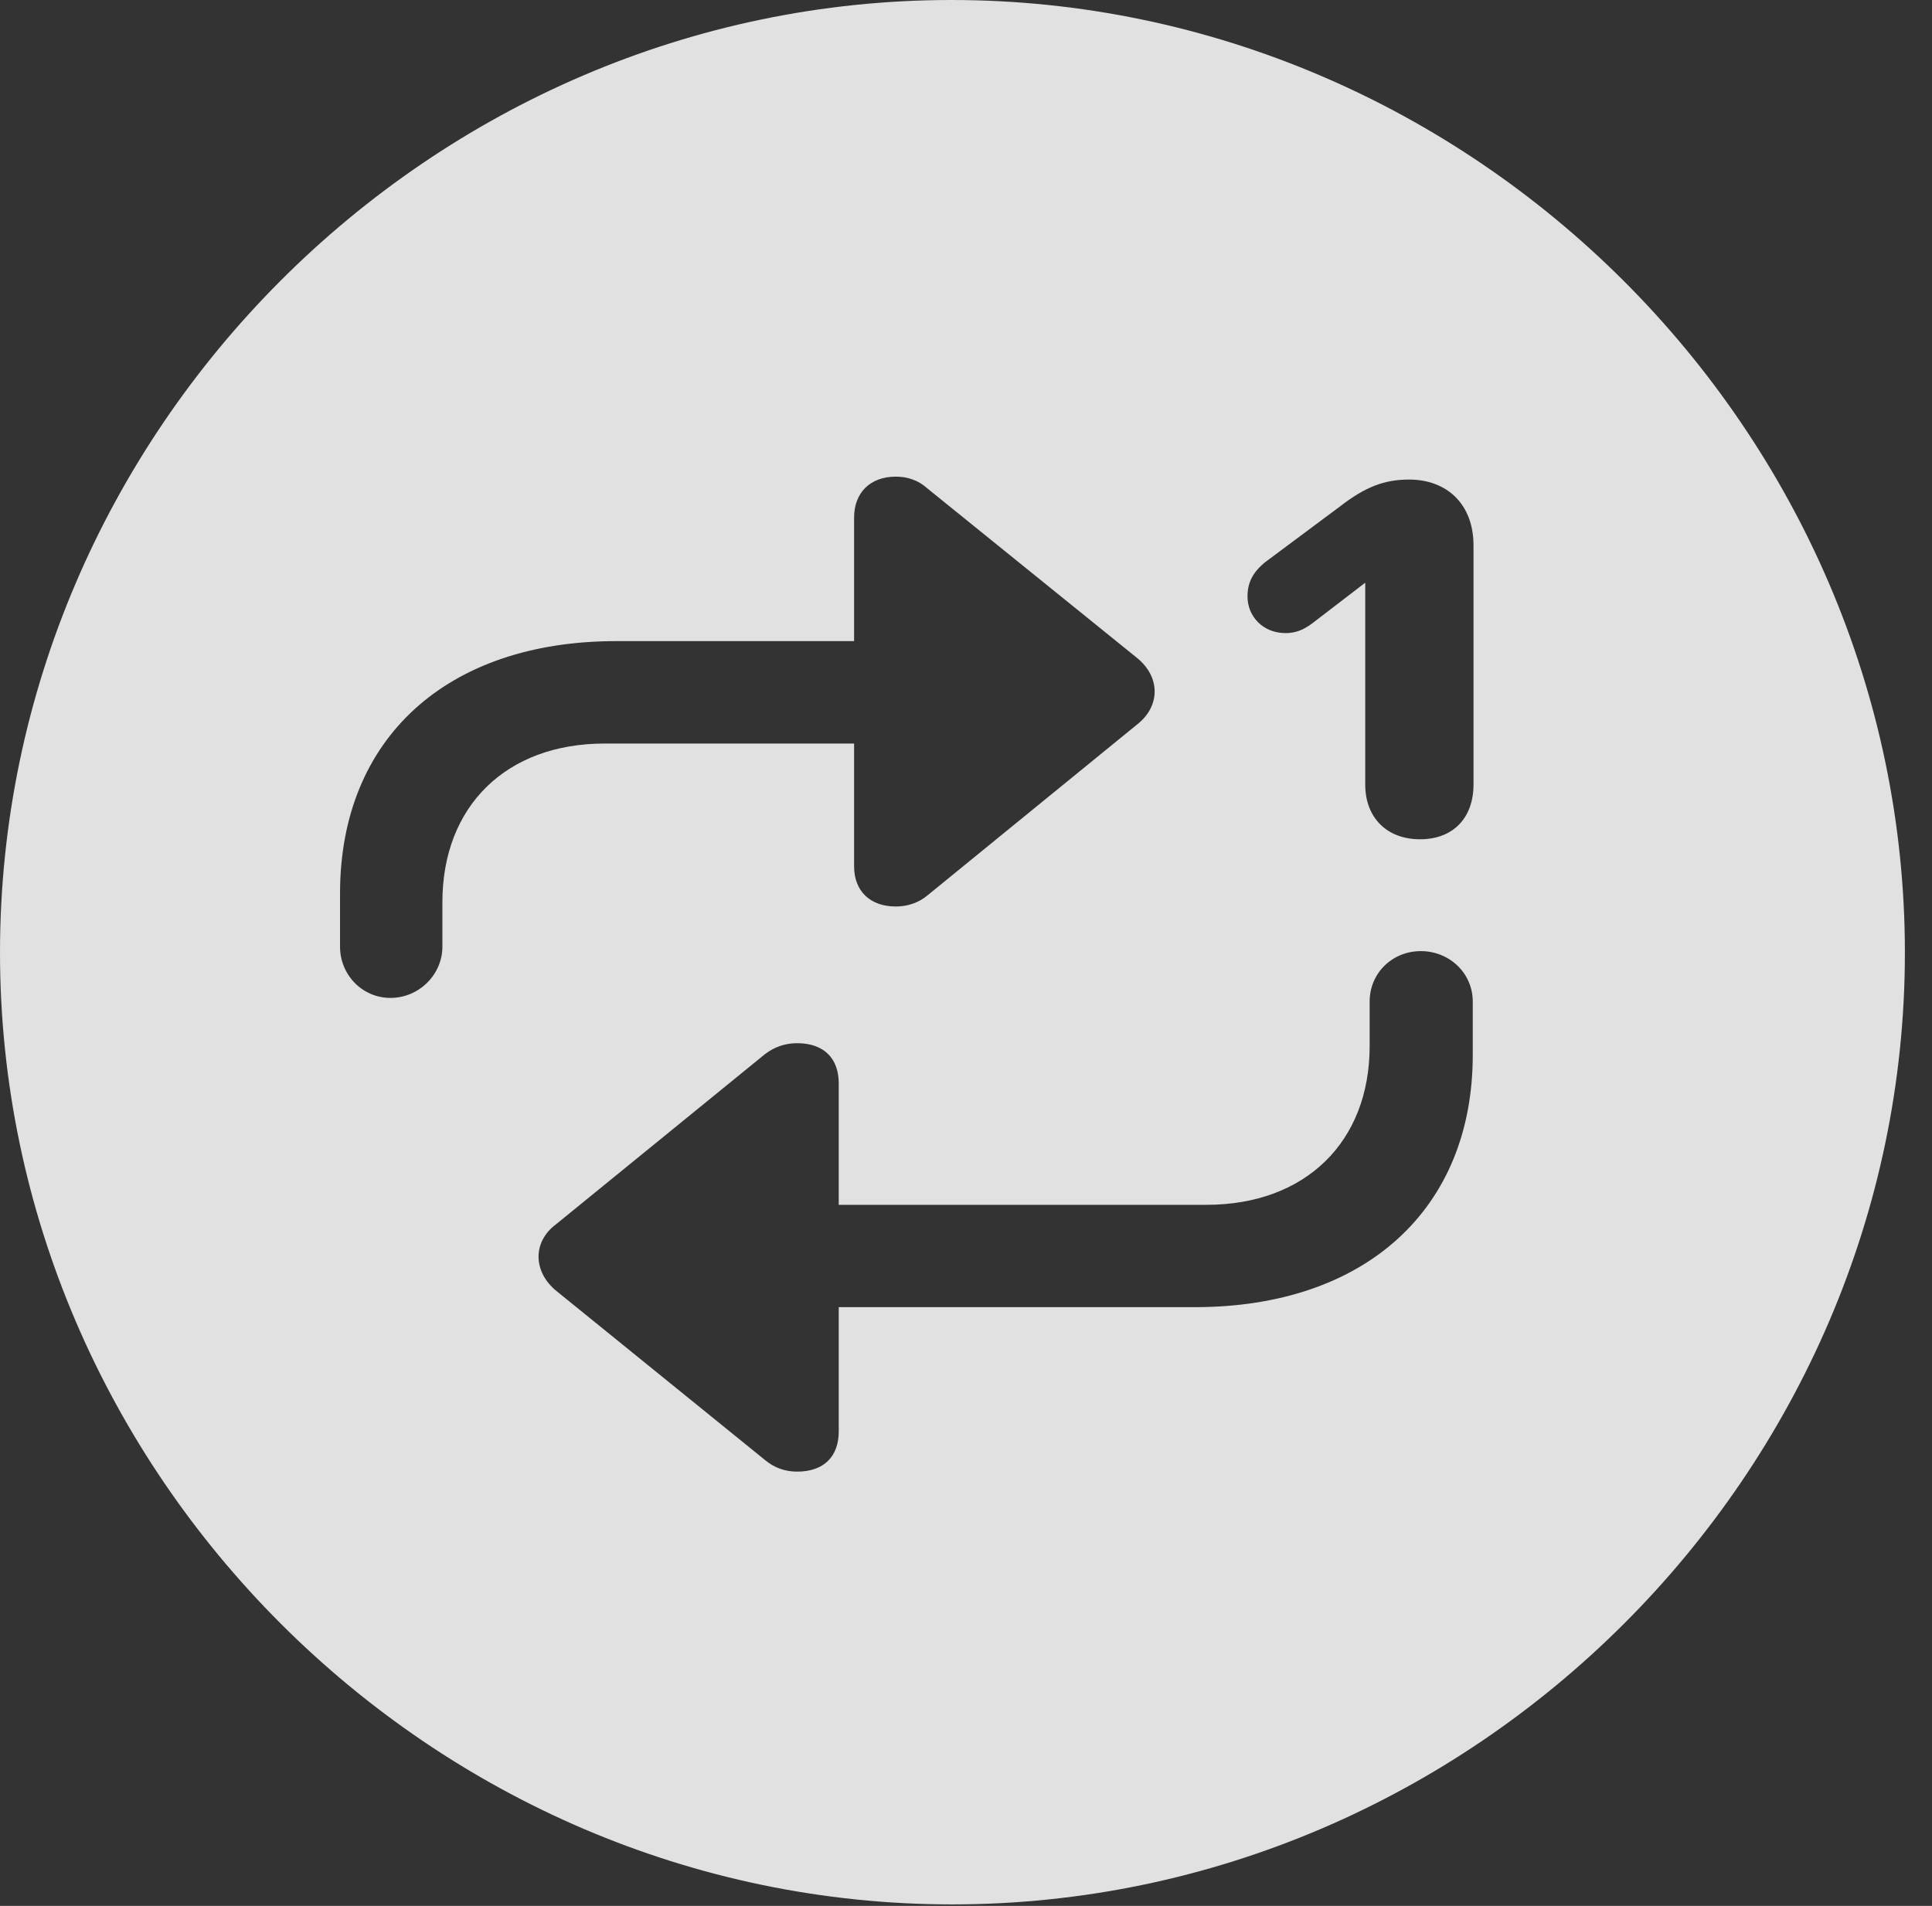 <?xml version="1.0" encoding="UTF-8"?>
<!--Generator: Apple Native CoreSVG 232.5-->
<!DOCTYPE svg
PUBLIC "-//W3C//DTD SVG 1.1//EN"
       "http://www.w3.org/Graphics/SVG/1.1/DTD/svg11.dtd">
<svg version="1.1" xmlns="http://www.w3.org/2000/svg" xmlns:xlink="http://www.w3.org/1999/xlink" width="25.801" height="25.459">
 <rect width="100%" height="100%" fill="#333333" stroke="none"/>
 <g>
  <rect height="25.459" opacity="0" width="25.801" x="0" y="0"/>
  <path d="M25.439 12.725C25.439 19.678 19.678 25.439 12.715 25.439C5.762 25.439 0 19.678 0 12.725C0 5.762 5.752 0 12.705 0C19.668 0 25.439 5.762 25.439 12.725ZM18.291 13.379L18.291 13.975C18.291 15.254 17.432 16.094 16.113 16.094L11.201 16.094L11.201 14.473C11.201 14.131 10.996 13.935 10.645 13.935C10.488 13.935 10.342 13.984 10.215 14.082L7.422 16.357C7.109 16.592 7.119 16.992 7.432 17.246L10.215 19.502C10.342 19.609 10.488 19.658 10.645 19.658C11.006 19.658 11.201 19.453 11.201 19.121L11.201 17.461L15.957 17.461C18.232 17.461 19.668 16.152 19.668 14.092L19.668 13.379C19.668 12.998 19.355 12.705 18.975 12.705C18.594 12.705 18.291 12.998 18.291 13.379ZM11.406 6.914L11.406 8.564L8.232 8.564C5.967 8.564 4.541 9.863 4.541 11.934L4.541 12.646C4.541 13.018 4.834 13.33 5.215 13.33C5.596 13.33 5.908 13.018 5.908 12.646L5.908 12.051C5.908 10.771 6.758 9.932 8.076 9.932L11.406 9.932L11.406 11.572C11.406 11.904 11.621 12.109 11.963 12.109C12.119 12.109 12.266 12.06 12.383 11.963L15.185 9.678C15.498 9.434 15.498 9.043 15.185 8.789L12.383 6.523C12.266 6.416 12.119 6.367 11.963 6.367C11.621 6.367 11.406 6.582 11.406 6.914ZM17.891 6.768L16.895 7.51C16.729 7.646 16.66 7.783 16.66 7.969C16.66 8.232 16.865 8.457 17.168 8.457C17.295 8.457 17.402 8.418 17.52 8.33L18.232 7.784L18.232 10.479C18.232 10.918 18.516 11.211 18.965 11.211C19.404 11.211 19.678 10.928 19.678 10.479L19.678 7.285C19.678 6.738 19.326 6.406 18.818 6.406C18.486 6.406 18.232 6.504 17.891 6.768Z" fill="#ffffff" fill-opacity="0.85"/>
 </g>
</svg>
